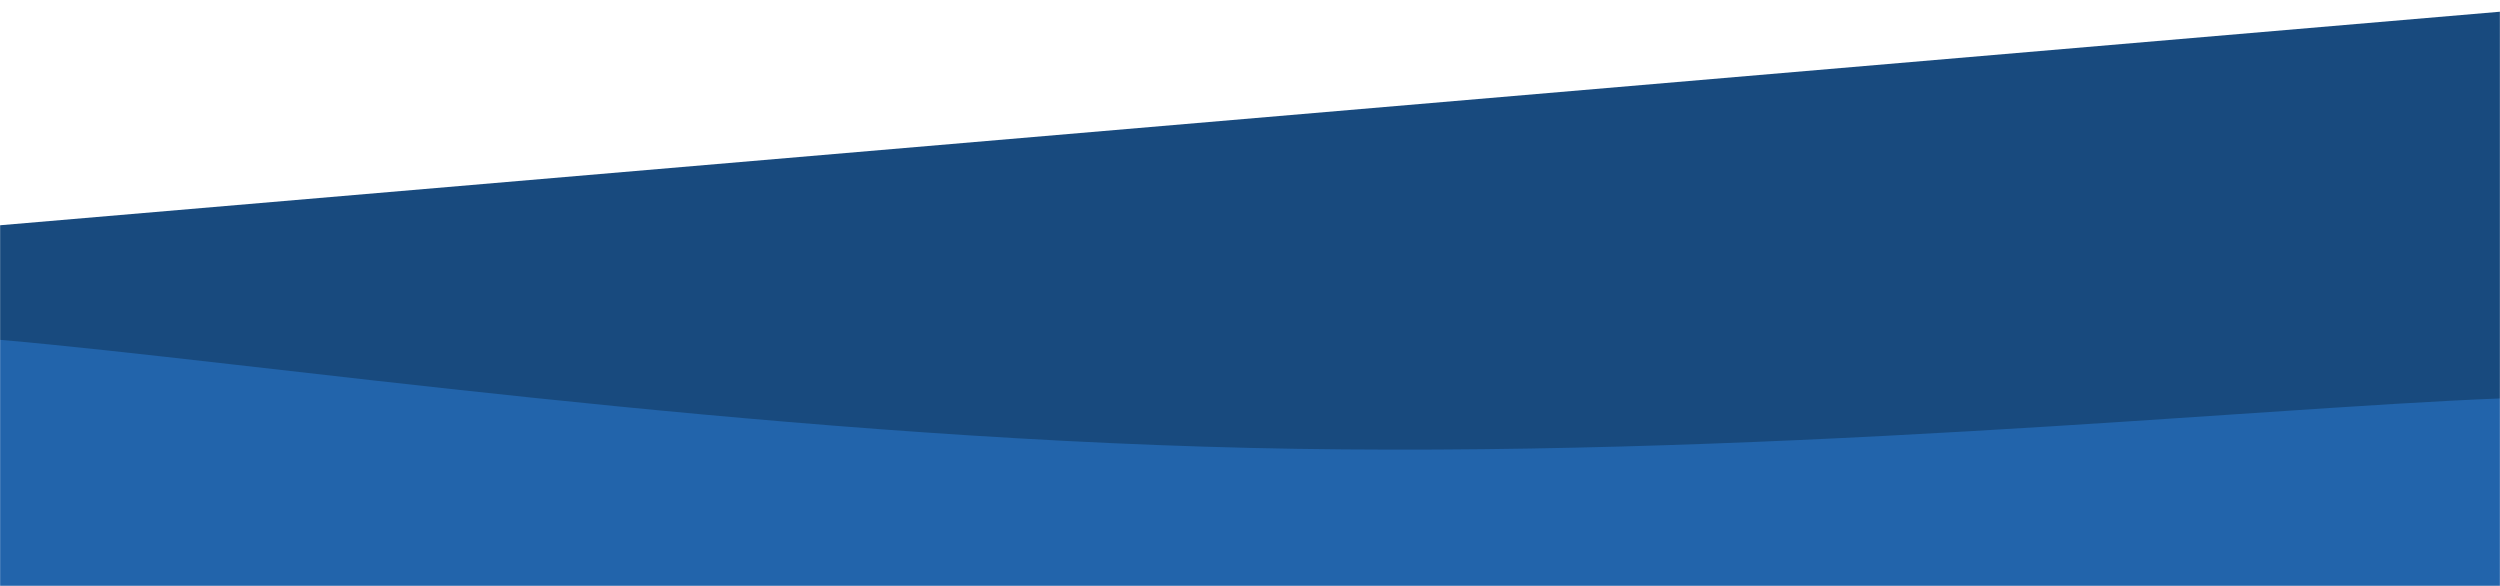<svg xmlns="http://www.w3.org/2000/svg" version="1.1" xmlns:xlink="http://www.w3.org/1999/xlink" xmlns:svgjs="http://svgjs.com/svgjs" width="1920" height="450" preserveAspectRatio="none" viewBox="0 0 1920 450"><g mask="url(&quot;#SvgjsMask1080&quot;)" fill="none"><path d="M 0,173 C 384,140.2 1536,41.8 1920,9L1920 450L0 450z" fill="#184a7e"></path><path d="M 0,261 C 192,277.6 576,335 960,344 C 1344,353 1728,313.6 1920,306L1920 450L0 450z" fill="#2264ab"></path></g><defs><mask id="SvgjsMask1080"><rect width="1920" height="450" fill="#ffffff"></rect></mask></defs></svg>